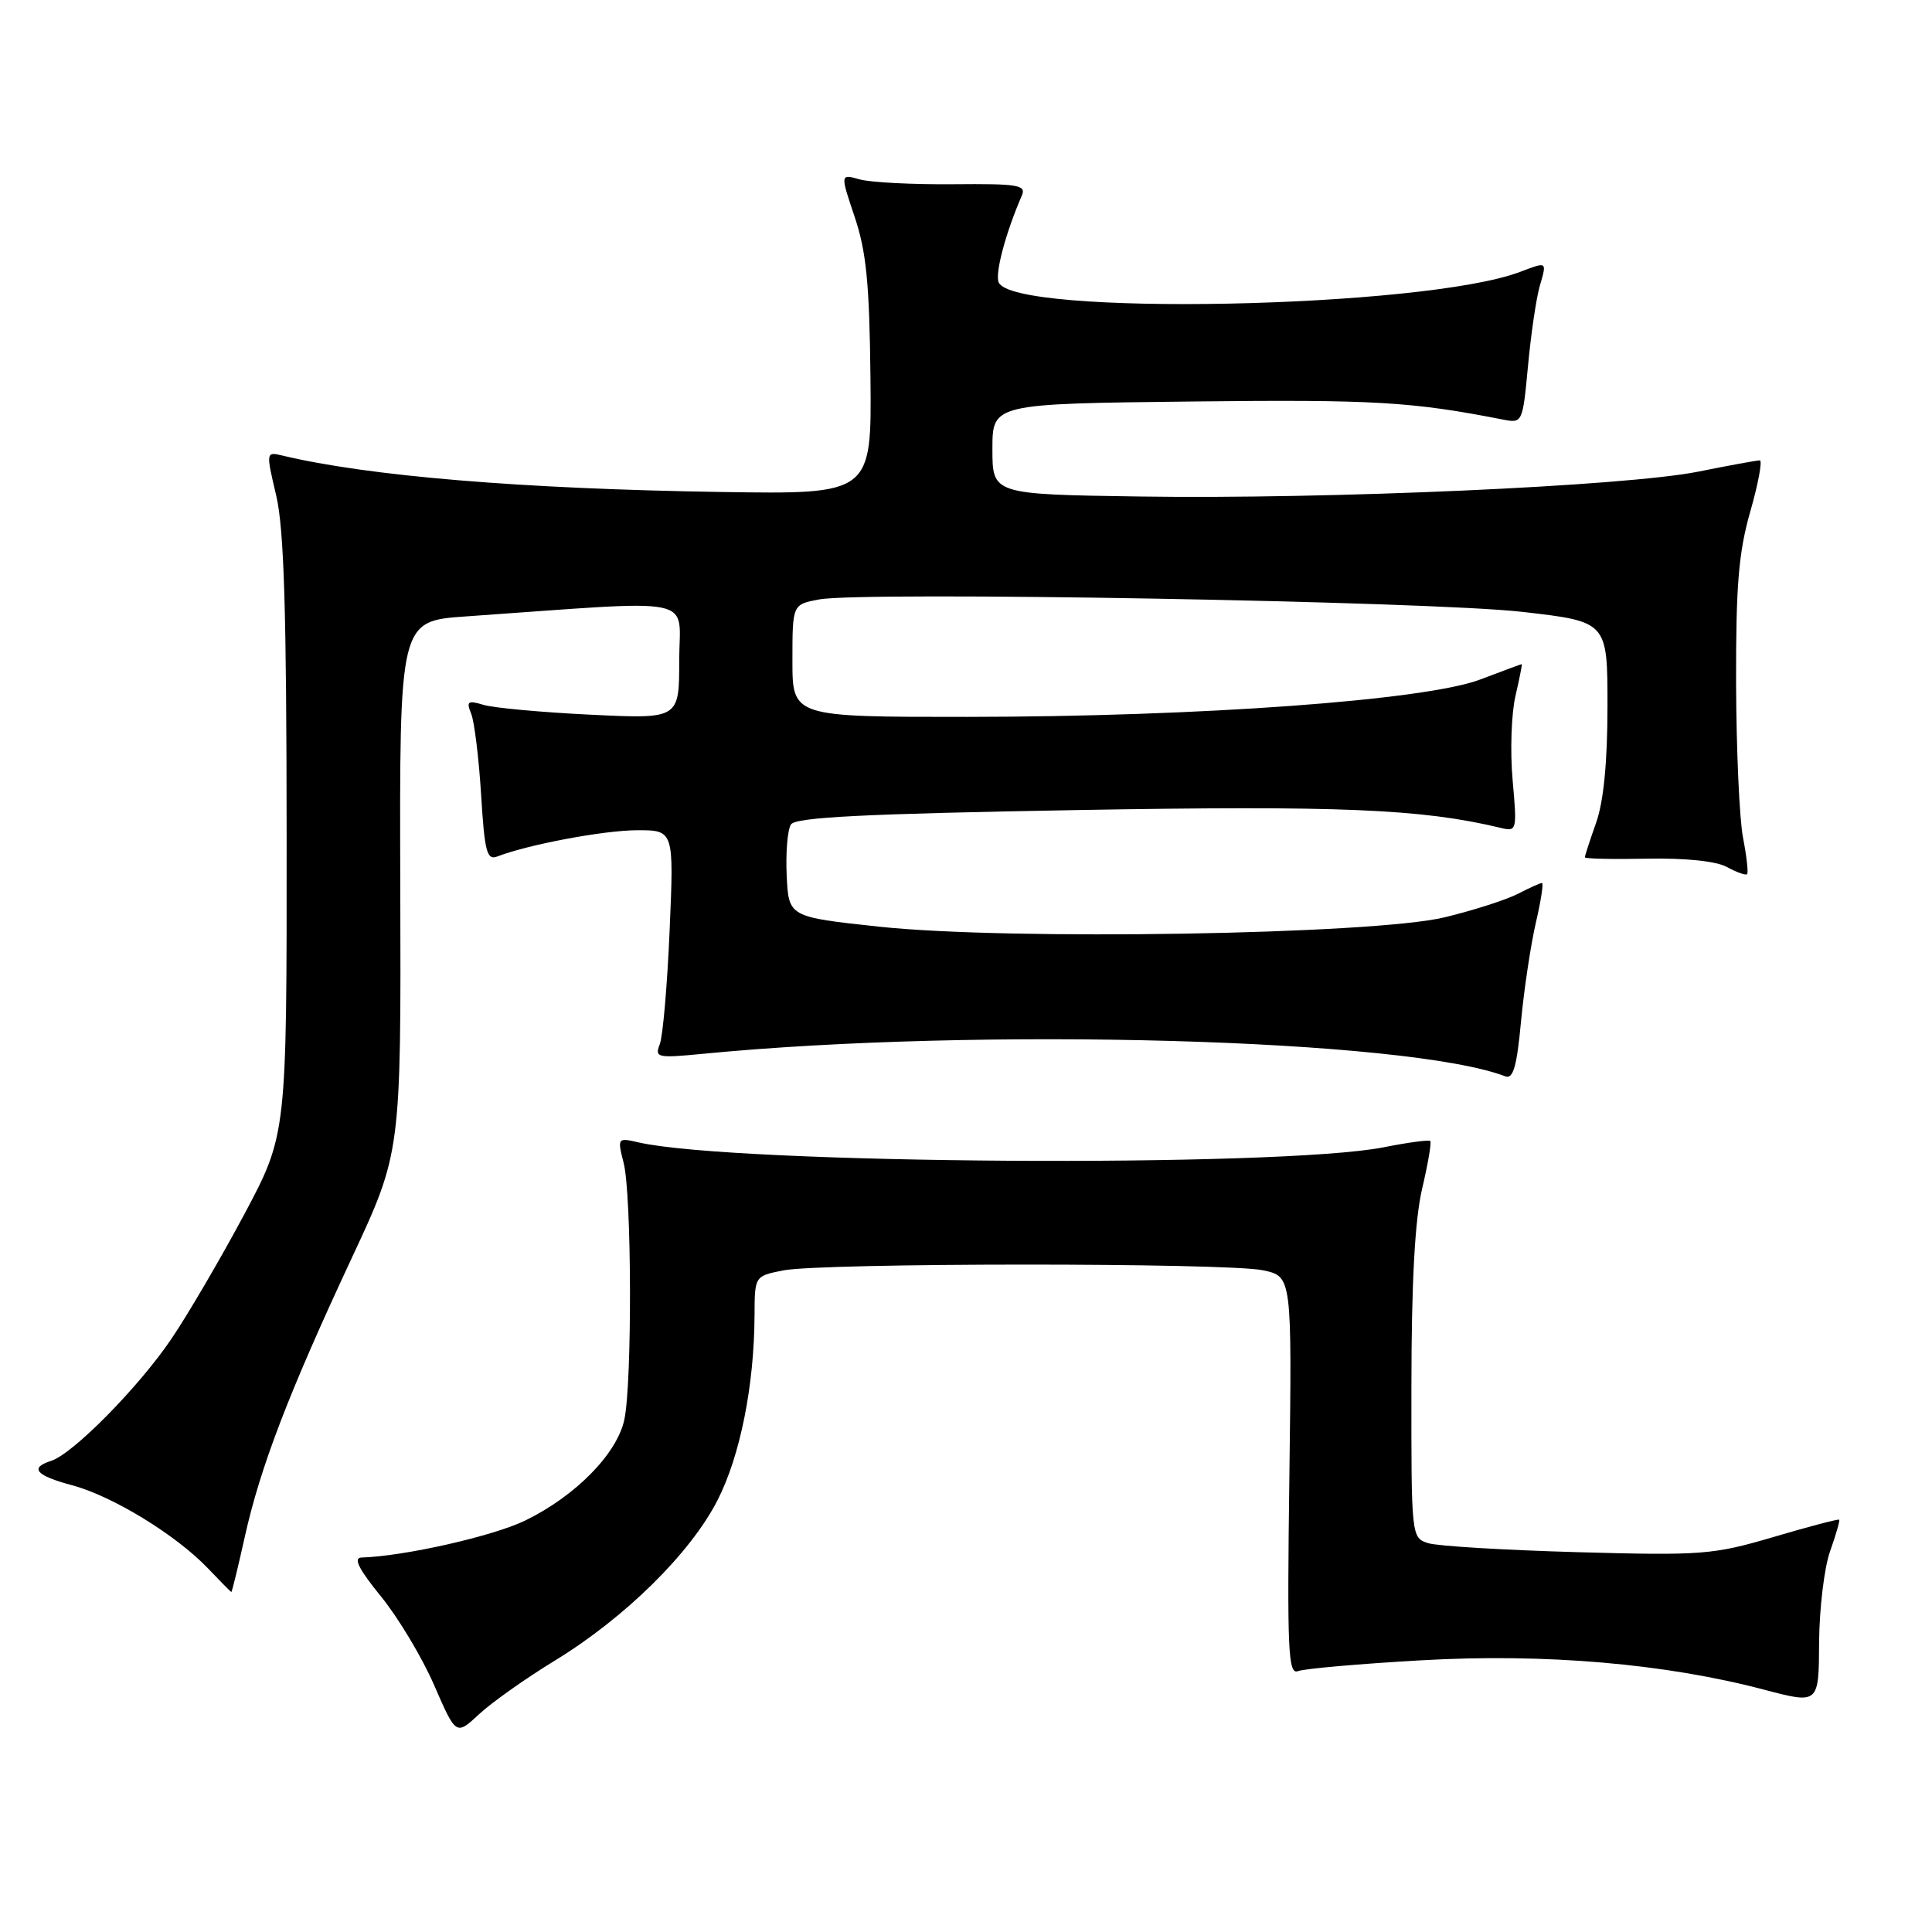 <?xml version="1.0" encoding="UTF-8" standalone="no"?>
<!DOCTYPE svg PUBLIC "-//W3C//DTD SVG 1.1//EN" "http://www.w3.org/Graphics/SVG/1.1/DTD/svg11.dtd" >
<svg xmlns="http://www.w3.org/2000/svg" xmlns:xlink="http://www.w3.org/1999/xlink" version="1.1" viewBox="0 0 256 256">
 <g >
 <path fill="currentColor"
d=" M 73.50 220.05 C 82.82 214.36 91.50 205.80 95.08 198.78 C 98.08 192.90 99.94 183.58 99.98 174.30 C 100.00 169.09 100.00 169.09 103.75 168.34 C 108.84 167.32 162.54 167.30 167.35 168.32 C 171.19 169.13 171.19 169.13 170.85 195.57 C 170.54 218.77 170.68 221.95 172.00 221.43 C 172.82 221.11 180.17 220.46 188.31 220.00 C 204.68 219.06 220.65 220.43 233.75 223.89 C 241.00 225.80 241.00 225.80 241.04 217.65 C 241.07 213.17 241.72 207.72 242.50 205.54 C 243.27 203.36 243.82 201.48 243.70 201.37 C 243.59 201.25 239.67 202.28 235.00 203.66 C 226.98 206.02 225.51 206.13 209.00 205.67 C 199.38 205.40 190.49 204.87 189.25 204.48 C 187.01 203.77 187.00 203.64 187.02 183.63 C 187.03 169.86 187.48 161.61 188.44 157.51 C 189.22 154.21 189.70 151.37 189.52 151.19 C 189.34 151.01 186.56 151.38 183.35 152.02 C 169.57 154.74 97.35 154.27 84.64 151.38 C 81.82 150.73 81.79 150.77 82.64 154.11 C 83.71 158.31 83.77 183.20 82.73 188.10 C 81.77 192.63 76.24 198.25 69.57 201.49 C 65.29 203.56 53.58 206.21 47.91 206.38 C 46.78 206.41 47.51 207.88 50.46 211.51 C 52.74 214.30 55.92 219.60 57.52 223.28 C 60.43 229.97 60.43 229.97 63.47 227.15 C 65.13 225.60 69.65 222.40 73.50 220.05 Z  M 32.44 203.62 C 34.50 194.37 38.27 184.54 46.61 166.69 C 53.14 152.71 53.14 152.71 53.04 117.50 C 52.93 82.29 52.93 82.29 61.72 81.68 C 93.13 79.48 90.00 78.83 90.00 87.50 C 90.00 95.27 90.00 95.27 78.25 94.70 C 71.79 94.39 65.41 93.80 64.08 93.40 C 61.98 92.77 61.76 92.93 62.44 94.59 C 62.86 95.64 63.45 100.46 63.75 105.30 C 64.21 112.86 64.51 114.02 65.89 113.49 C 70.01 111.90 79.98 110.03 84.40 110.01 C 89.30 110.00 89.30 110.00 88.73 123.25 C 88.42 130.54 87.83 137.35 87.42 138.38 C 86.73 140.14 87.10 140.22 93.09 139.64 C 129.78 136.07 186.53 137.66 199.46 142.62 C 200.50 143.02 200.99 141.31 201.54 135.38 C 201.94 131.10 202.83 125.22 203.50 122.30 C 204.18 119.39 204.55 117.00 204.32 117.00 C 204.09 117.00 202.65 117.65 201.12 118.44 C 199.59 119.23 195.22 120.63 191.42 121.55 C 181.96 123.83 133.67 124.63 116.50 122.79 C 104.50 121.50 104.50 121.50 104.24 116.00 C 104.10 112.97 104.35 109.93 104.81 109.24 C 105.43 108.29 114.57 107.83 142.56 107.34 C 177.50 106.73 188.35 107.18 198.77 109.68 C 201.00 110.22 201.03 110.12 200.43 103.36 C 200.09 99.59 200.26 94.59 200.80 92.25 C 201.34 89.91 201.72 88.00 201.64 88.00 C 201.56 88.00 199.08 88.92 196.13 90.04 C 188.90 92.79 158.99 94.97 128.25 94.99 C 105.00 95.00 105.00 95.00 105.00 87.55 C 105.00 80.09 105.00 80.09 108.53 79.43 C 114.33 78.34 189.53 79.67 201.75 81.08 C 213.00 82.37 213.00 82.37 213.00 93.56 C 213.00 100.95 212.49 106.19 211.50 109.00 C 210.67 111.34 210.00 113.41 210.00 113.60 C 210.00 113.79 213.71 113.87 218.25 113.78 C 223.35 113.68 227.39 114.10 228.84 114.89 C 230.12 115.59 231.32 116.01 231.50 115.83 C 231.68 115.65 231.44 113.47 230.96 111.00 C 230.48 108.53 230.07 99.30 230.04 90.50 C 230.01 77.59 230.37 73.19 231.93 67.75 C 232.99 64.04 233.55 61.00 233.18 61.00 C 232.81 61.00 229.12 61.67 225.00 62.50 C 215.35 64.42 176.03 66.17 151.00 65.79 C 131.50 65.50 131.50 65.50 131.50 59.50 C 131.50 53.50 131.50 53.50 158.00 53.20 C 182.08 52.93 187.02 53.22 199.13 55.59 C 201.73 56.10 201.76 56.04 202.47 48.47 C 202.86 44.27 203.56 39.53 204.02 37.92 C 204.98 34.60 205.05 34.65 201.44 36.02 C 188.68 40.87 134.07 41.95 132.32 37.39 C 131.84 36.15 133.27 30.82 135.40 25.91 C 136.01 24.51 134.89 24.33 126.30 24.41 C 120.91 24.46 115.34 24.17 113.91 23.77 C 111.33 23.04 111.33 23.04 113.25 28.75 C 114.79 33.31 115.21 37.61 115.34 49.98 C 115.50 65.50 115.50 65.50 95.50 65.19 C 69.11 64.78 48.77 63.09 37.36 60.35 C 35.25 59.85 35.24 59.91 36.60 65.67 C 37.64 70.09 37.97 81.06 37.98 110.92 C 38.00 150.33 38.00 150.33 32.36 160.92 C 29.25 166.74 24.91 174.16 22.71 177.41 C 18.38 183.81 9.65 192.66 6.78 193.57 C 3.86 194.50 4.73 195.51 9.57 196.81 C 14.90 198.23 23.33 203.39 27.55 207.81 C 29.17 209.51 30.57 210.93 30.65 210.95 C 30.73 210.98 31.54 207.68 32.44 203.62 Z "/>
</g>
</svg>
